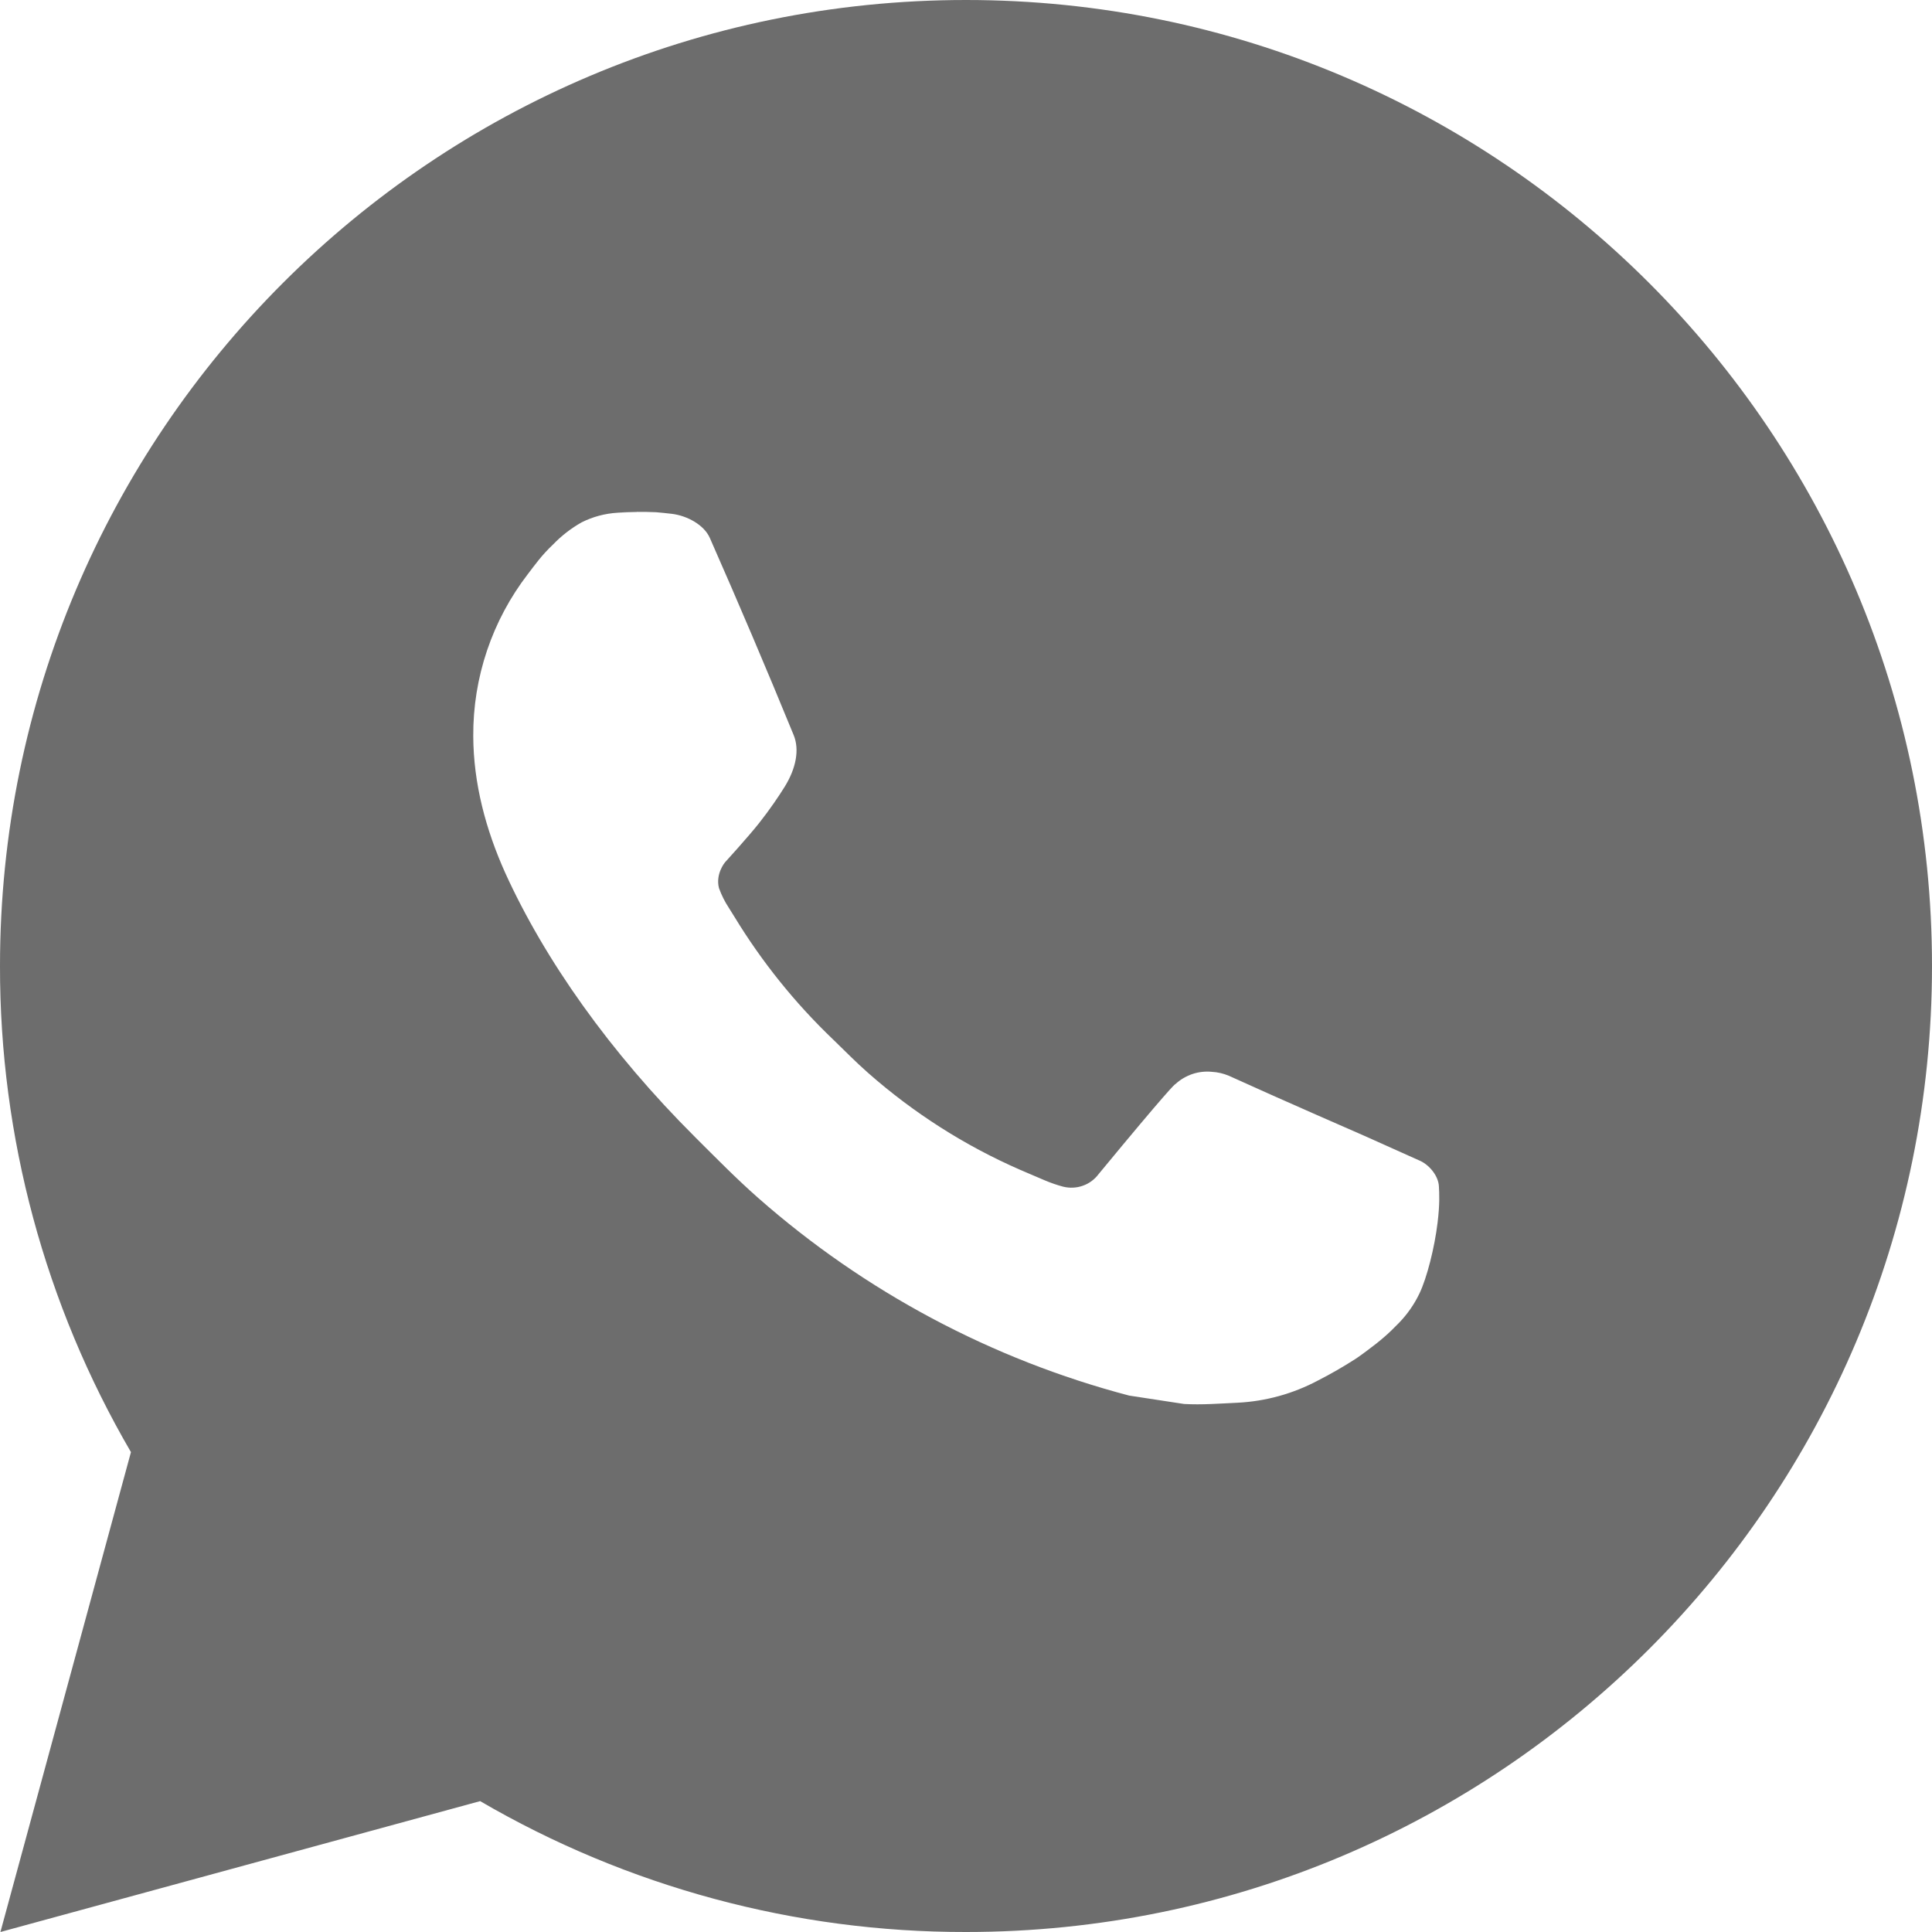 <svg width="23" height="23" viewBox="0 0 23 23" fill="none" xmlns="http://www.w3.org/2000/svg">
<path d="M11.5 0C17.852 0 23 5.149 23 11.5C23 17.851 17.852 23 11.5 23C9.468 23.003 7.471 22.465 5.716 21.442L0.005 23L1.559 17.287C0.535 15.531 -0.003 13.533 1.59623e-05 11.5C1.59623e-05 5.149 5.149 0 11.5 0ZM7.581 6.095L7.351 6.104C7.202 6.113 7.056 6.152 6.923 6.219C6.798 6.29 6.684 6.378 6.585 6.481C6.447 6.611 6.369 6.724 6.285 6.833C5.859 7.386 5.63 8.065 5.634 8.763C5.636 9.326 5.783 9.875 6.013 10.388C6.484 11.425 7.258 12.524 8.279 13.541C8.525 13.786 8.766 14.032 9.026 14.261C10.295 15.378 11.807 16.184 13.442 16.614L14.096 16.714C14.308 16.726 14.521 16.709 14.735 16.699C15.07 16.682 15.397 16.591 15.693 16.433C15.844 16.356 15.991 16.271 16.133 16.18C16.133 16.18 16.183 16.148 16.277 16.077C16.432 15.962 16.528 15.88 16.657 15.746C16.752 15.647 16.835 15.531 16.898 15.399C16.988 15.211 17.078 14.853 17.114 14.556C17.142 14.328 17.134 14.204 17.13 14.127C17.126 14.004 17.023 13.876 16.912 13.822L16.243 13.522C16.243 13.522 15.242 13.086 14.63 12.807C14.566 12.78 14.498 12.764 14.428 12.76C14.349 12.752 14.27 12.761 14.195 12.786C14.12 12.812 14.051 12.852 13.993 12.906C13.988 12.904 13.91 12.97 13.079 13.977C13.031 14.041 12.966 14.09 12.89 14.116C12.815 14.143 12.733 14.146 12.656 14.127C12.581 14.107 12.507 14.081 12.436 14.051C12.293 13.991 12.244 13.968 12.146 13.927C11.486 13.639 10.875 13.249 10.335 12.773C10.19 12.646 10.056 12.508 9.918 12.375C9.465 11.942 9.071 11.452 8.745 10.917L8.677 10.808C8.628 10.734 8.589 10.655 8.559 10.572C8.516 10.403 8.63 10.267 8.63 10.267C8.63 10.267 8.909 9.961 9.039 9.796C9.166 9.635 9.272 9.478 9.341 9.367C9.477 9.148 9.52 8.924 9.448 8.75C9.126 7.964 8.793 7.181 8.45 6.403C8.382 6.249 8.181 6.139 7.998 6.117C7.936 6.11 7.874 6.103 7.812 6.098C7.658 6.091 7.503 6.092 7.349 6.103L7.58 6.094L7.581 6.095Z" fill="#6D6D6D"/>
</svg>
